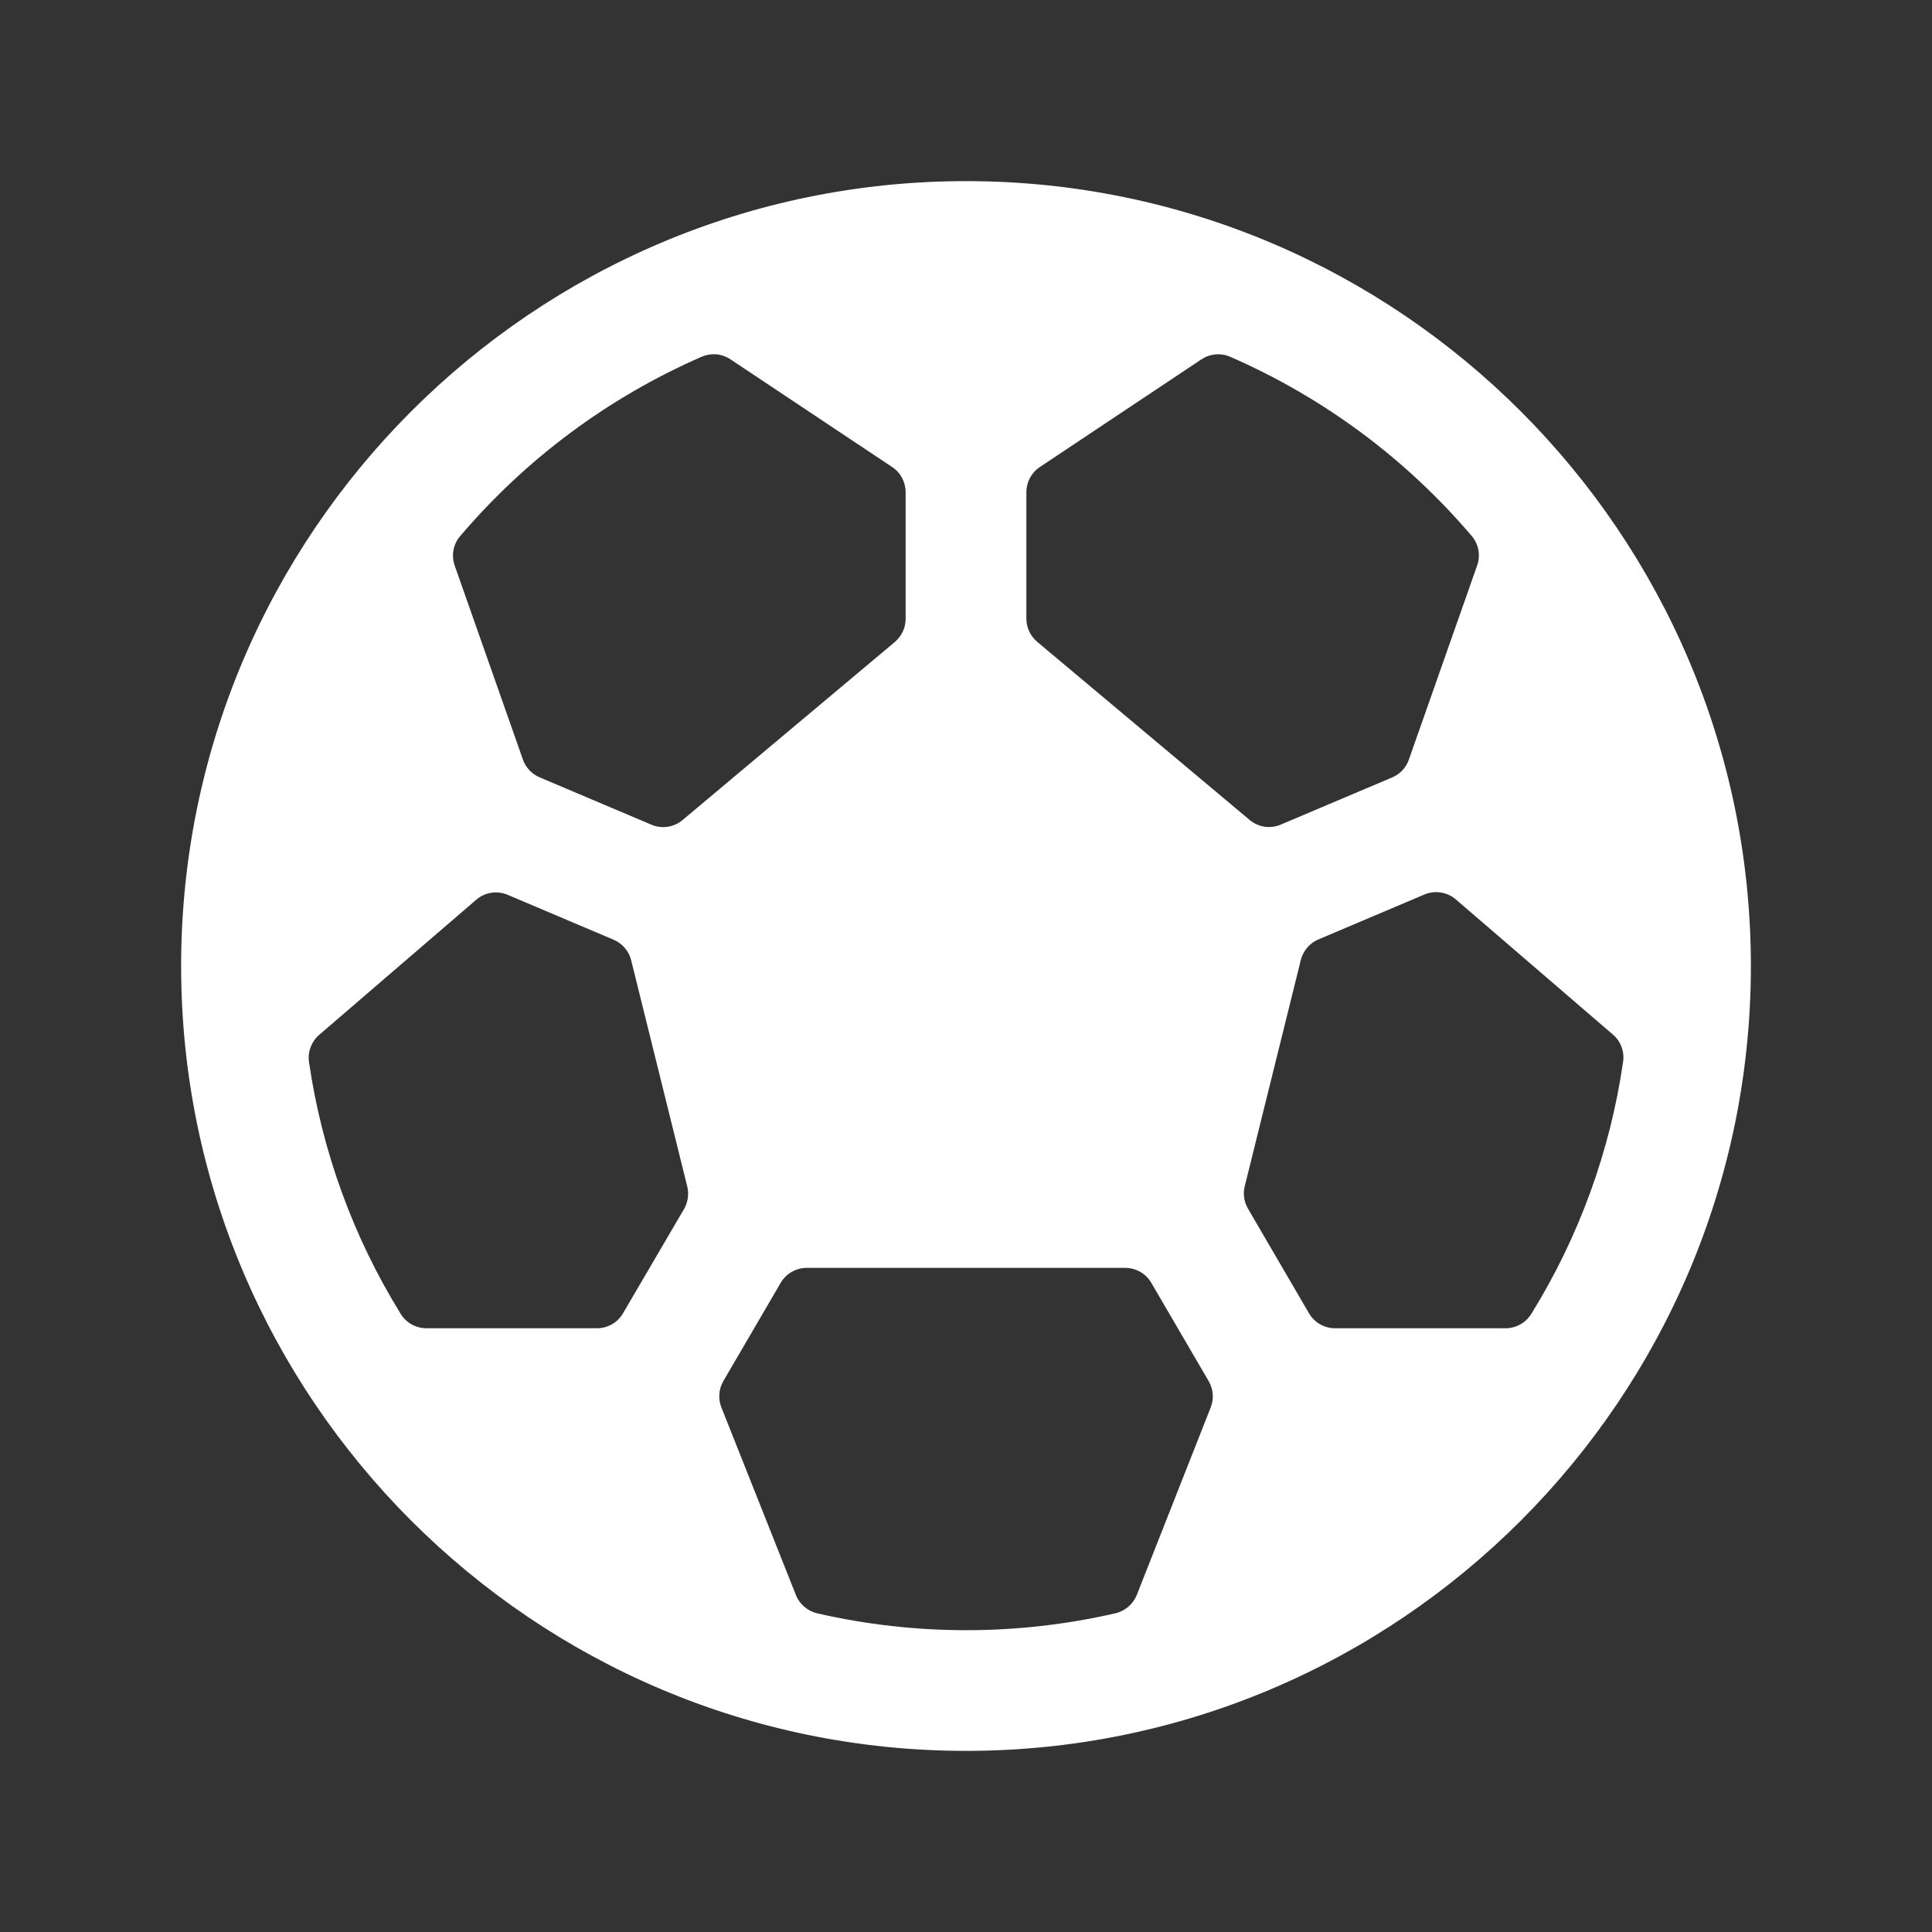 <svg width="20" height="20" viewBox="0 0 20 20" fill="none" xmlns="http://www.w3.org/2000/svg">
<rect x="0" y="0" width="20" height="20" fill="#333333" stroke="none"/>
<path d="M10 1.875C5.52 1.875 1.875 5.52 1.875 10C1.875 14.48 5.52 18.125 10 18.125C14.48 18.125 18.125 14.48 18.125 10C18.125 5.52 14.48 1.875 10 1.875ZM15.586 13.75H13.819C13.765 13.75 13.711 13.735 13.664 13.708C13.616 13.681 13.577 13.641 13.55 13.594L12.919 12.512C12.878 12.442 12.866 12.358 12.886 12.278L13.466 9.938C13.478 9.89 13.5 9.847 13.532 9.81C13.563 9.773 13.603 9.744 13.648 9.725L14.745 9.26C14.799 9.237 14.858 9.23 14.915 9.239C14.973 9.248 15.027 9.273 15.071 9.311L16.697 10.71C16.737 10.744 16.768 10.788 16.786 10.838C16.805 10.888 16.81 10.941 16.802 10.993C16.668 11.917 16.345 12.804 15.854 13.598C15.826 13.644 15.787 13.683 15.74 13.709C15.693 13.736 15.64 13.75 15.586 13.75ZM5.255 9.263L6.352 9.728C6.397 9.747 6.437 9.776 6.468 9.813C6.5 9.85 6.522 9.893 6.534 9.941L7.114 12.281C7.134 12.361 7.122 12.445 7.081 12.516L6.45 13.594C6.423 13.641 6.384 13.681 6.336 13.708C6.289 13.735 6.235 13.75 6.18 13.75H4.414C4.361 13.75 4.308 13.736 4.261 13.71C4.215 13.684 4.176 13.647 4.148 13.601C3.657 12.807 3.334 11.92 3.199 10.996C3.191 10.944 3.197 10.891 3.215 10.841C3.234 10.791 3.264 10.747 3.304 10.713L4.93 9.314C4.974 9.276 5.028 9.251 5.085 9.242C5.143 9.233 5.201 9.24 5.255 9.263ZM15.291 5.855L14.585 7.862C14.571 7.903 14.549 7.941 14.519 7.973C14.49 8.004 14.454 8.03 14.414 8.047L13.259 8.536C13.206 8.559 13.147 8.566 13.09 8.558C13.034 8.549 12.98 8.525 12.936 8.488L10.738 6.645C10.703 6.615 10.675 6.579 10.655 6.538C10.636 6.497 10.625 6.452 10.625 6.406V5.095C10.625 5.043 10.638 4.993 10.662 4.947C10.686 4.902 10.721 4.863 10.764 4.835L12.437 3.72C12.481 3.691 12.531 3.673 12.583 3.669C12.636 3.664 12.688 3.673 12.736 3.694C13.699 4.114 14.553 4.747 15.234 5.547C15.27 5.589 15.294 5.639 15.304 5.693C15.314 5.747 15.31 5.803 15.291 5.855ZM7.562 3.72L9.236 4.835C9.279 4.863 9.314 4.902 9.338 4.947C9.362 4.993 9.375 5.043 9.375 5.095V6.406C9.375 6.452 9.365 6.497 9.346 6.538C9.326 6.58 9.298 6.616 9.263 6.646L7.066 8.489C7.022 8.526 6.968 8.55 6.911 8.559C6.854 8.567 6.796 8.56 6.743 8.537L5.586 8.047C5.546 8.03 5.51 8.005 5.48 7.973C5.45 7.941 5.427 7.904 5.413 7.862L4.707 5.855C4.689 5.803 4.684 5.747 4.695 5.693C4.705 5.639 4.729 5.589 4.766 5.547C5.447 4.747 6.302 4.112 7.266 3.692C7.314 3.672 7.366 3.664 7.418 3.668C7.469 3.673 7.519 3.691 7.562 3.72ZM8.239 16.511L7.468 14.57C7.45 14.526 7.443 14.479 7.447 14.431C7.45 14.384 7.464 14.338 7.488 14.297L8.081 13.281C8.108 13.234 8.148 13.194 8.195 13.167C8.242 13.14 8.296 13.125 8.351 13.125H11.649C11.704 13.125 11.758 13.14 11.805 13.167C11.852 13.194 11.892 13.234 11.919 13.281L12.512 14.297C12.536 14.338 12.55 14.384 12.554 14.431C12.558 14.479 12.55 14.526 12.533 14.57L11.768 16.511C11.749 16.558 11.719 16.6 11.68 16.633C11.641 16.666 11.595 16.69 11.545 16.701C10.53 16.934 9.475 16.934 8.459 16.701C8.41 16.689 8.364 16.666 8.326 16.633C8.287 16.6 8.257 16.558 8.239 16.511Z" fill="white"/>
</svg>
